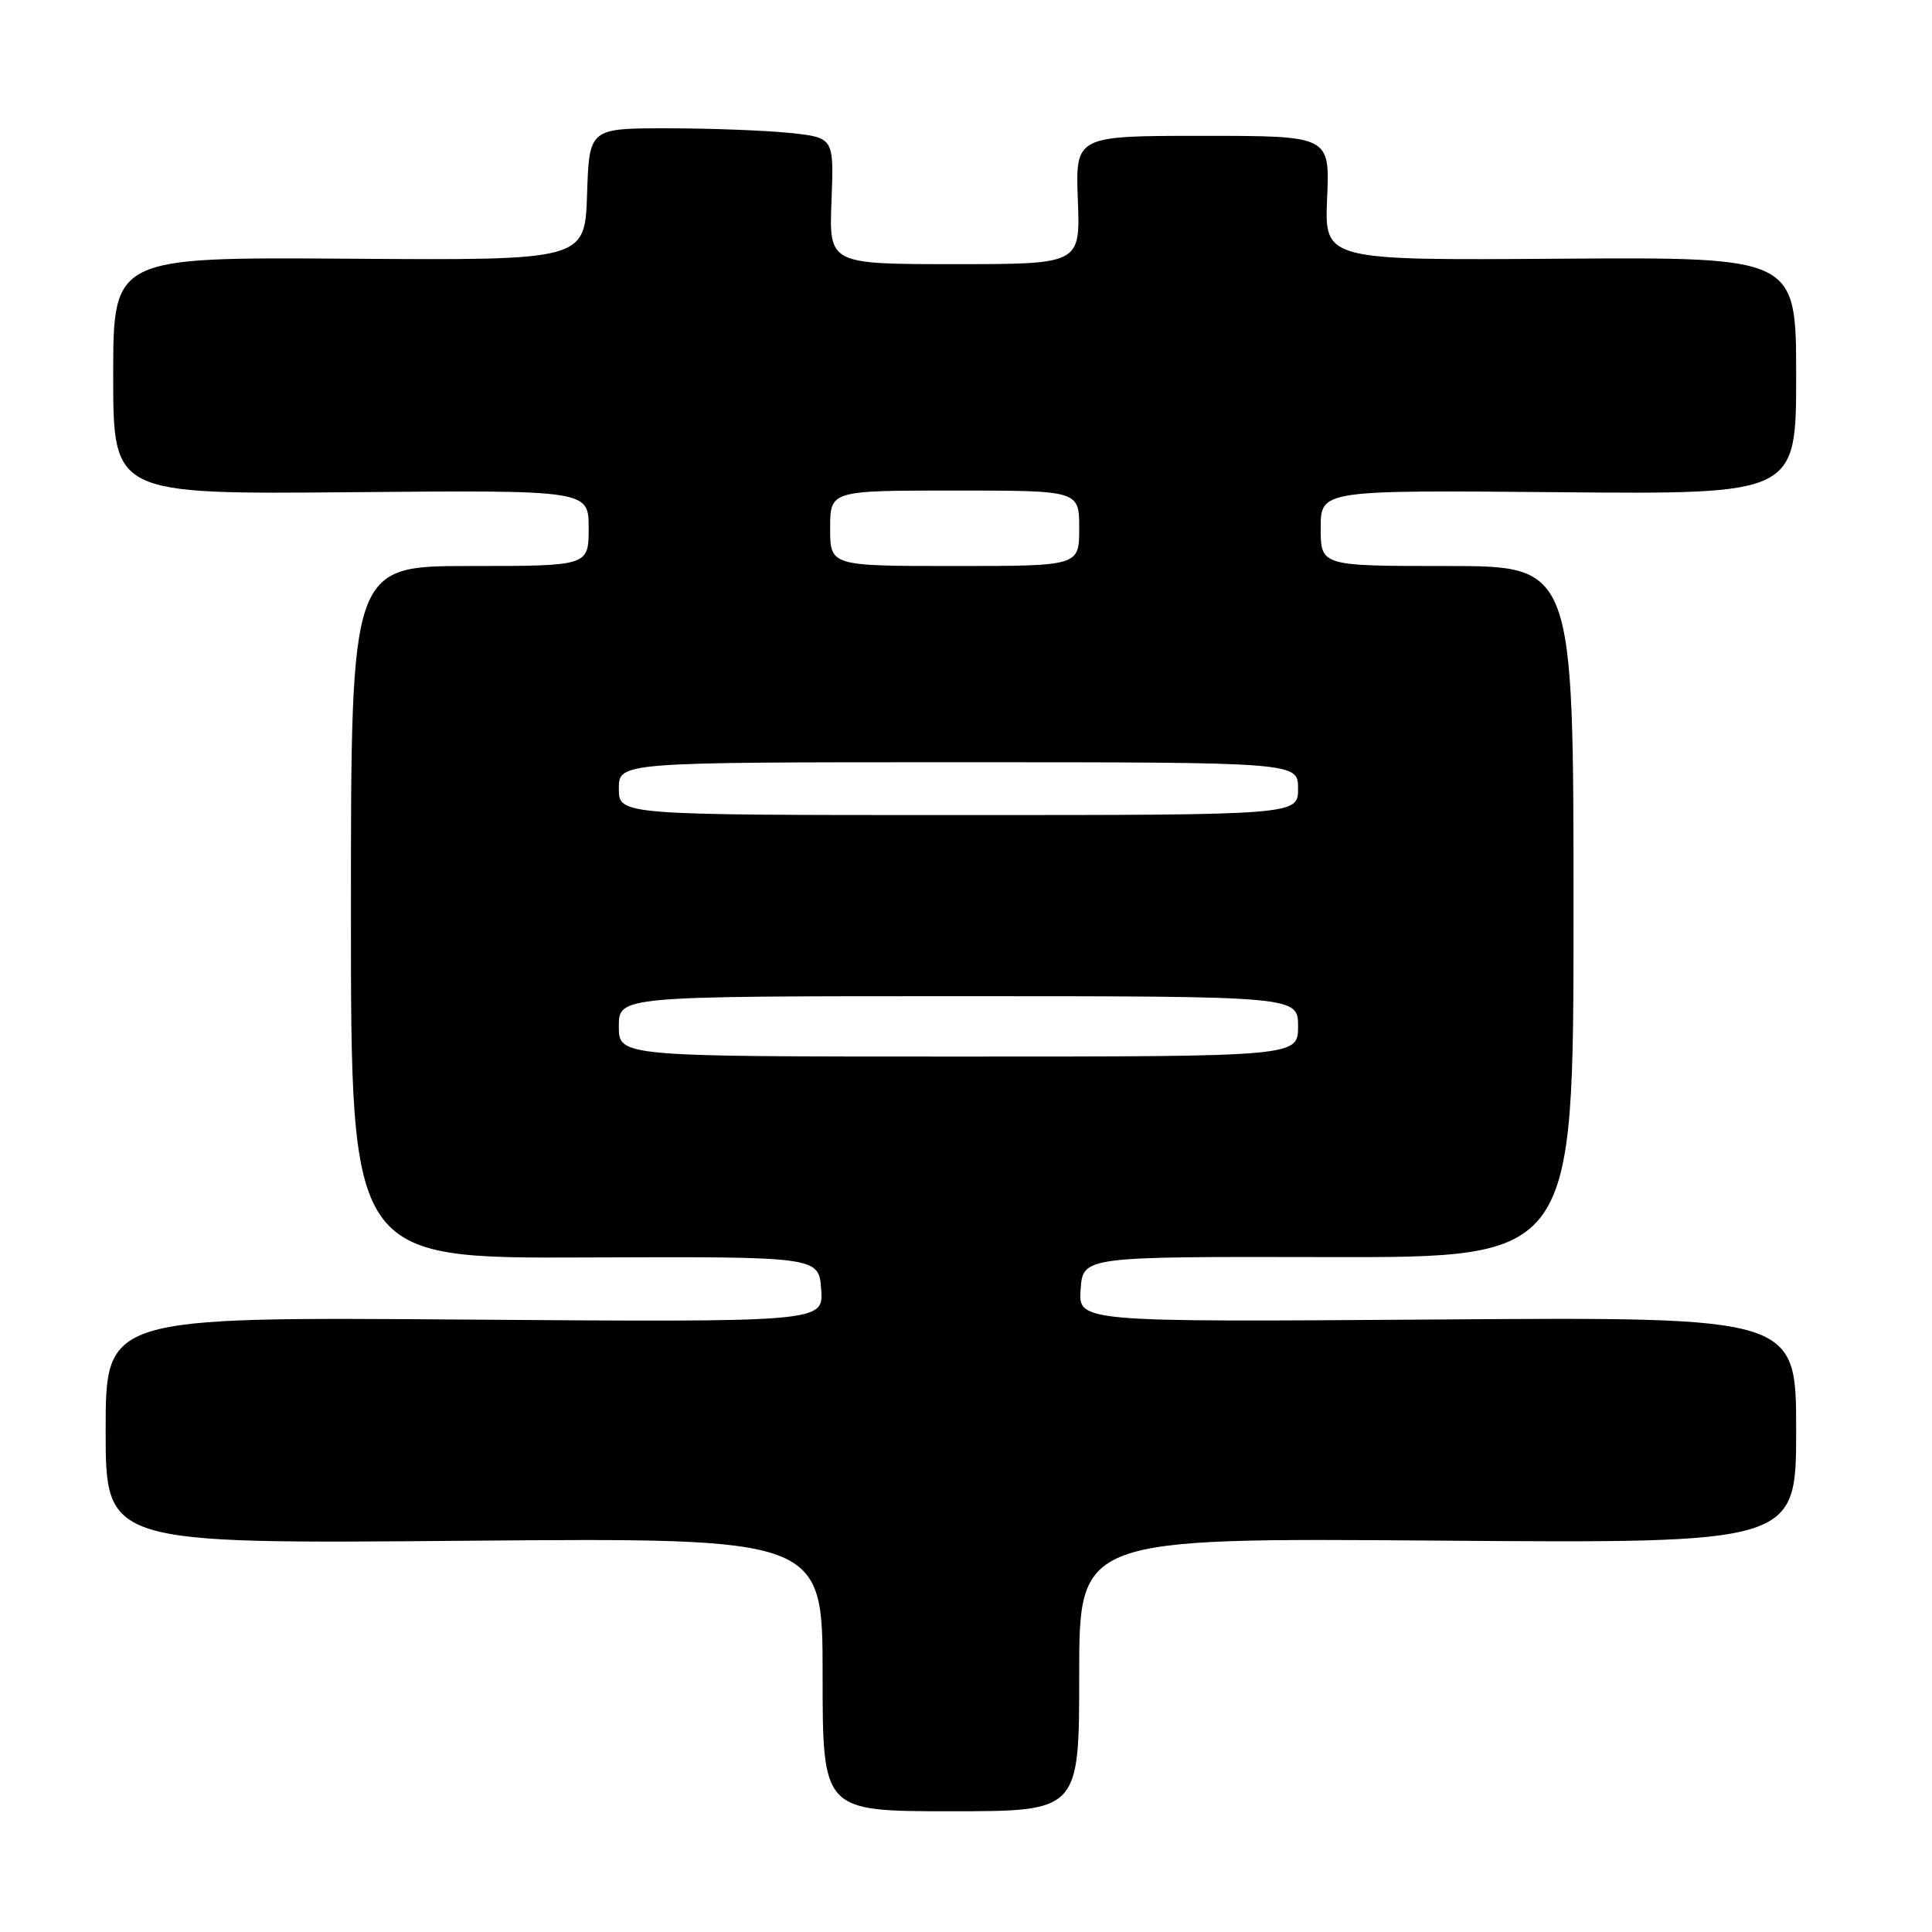 <?xml version="1.0" encoding="UTF-8" standalone="no"?>
<!DOCTYPE svg PUBLIC "-//W3C//DTD SVG 1.1//EN" "http://www.w3.org/Graphics/SVG/1.1/DTD/svg11.dtd" >
<svg xmlns="http://www.w3.org/2000/svg" xmlns:xlink="http://www.w3.org/1999/xlink" version="1.1" viewBox="0 0 256 256">
 <g >
 <path fill="currentColor"
d=" M 143.00 221.89 C 143.00 203.78 143.00 203.78 190.50 204.14 C 238.00 204.50 238.00 204.50 238.00 189.50 C 238.00 174.50 238.00 174.50 190.44 174.84 C 142.88 175.18 142.88 175.18 143.19 170.84 C 143.50 166.50 143.50 166.50 176.00 166.57 C 208.50 166.64 208.50 166.64 208.50 120.82 C 208.50 75.00 208.50 75.00 191.75 75.00 C 175.00 75.00 175.00 75.00 175.00 69.97 C 175.00 64.94 175.00 64.94 206.50 65.22 C 238.00 65.50 238.00 65.50 238.00 49.78 C 238.00 34.07 238.00 34.07 206.75 34.28 C 175.50 34.50 175.50 34.50 175.85 26.25 C 176.21 18.00 176.21 18.00 159.35 18.00 C 142.50 18.00 142.50 18.00 142.82 26.50 C 143.15 35.00 143.15 35.00 126.50 35.00 C 109.85 35.00 109.85 35.00 110.18 26.61 C 110.50 18.23 110.50 18.23 104.60 17.61 C 101.36 17.28 94.07 17.00 88.39 17.00 C 78.08 17.00 78.08 17.00 77.79 25.75 C 77.50 34.50 77.50 34.50 46.25 34.28 C 15.00 34.07 15.00 34.07 15.00 49.78 C 15.00 65.50 15.00 65.50 46.50 65.22 C 78.00 64.94 78.00 64.94 78.00 69.97 C 78.00 75.00 78.00 75.00 62.25 75.00 C 46.50 75.00 46.50 75.00 46.50 120.87 C 46.50 166.75 46.50 166.75 77.50 166.62 C 108.50 166.50 108.50 166.50 108.81 170.85 C 109.12 175.20 109.12 175.20 61.56 174.85 C 14.00 174.50 14.00 174.50 14.00 189.53 C 14.00 204.57 14.00 204.57 61.50 204.16 C 109.00 203.76 109.00 203.76 109.00 221.88 C 109.00 240.00 109.00 240.00 126.00 240.00 C 143.00 240.00 143.00 240.00 143.00 221.89 Z  M 82.00 136.00 C 82.00 132.00 82.00 132.00 127.00 132.00 C 172.00 132.00 172.00 132.00 172.00 136.00 C 172.00 140.00 172.00 140.00 127.00 140.00 C 82.00 140.00 82.00 140.00 82.00 136.00 Z  M 82.00 104.50 C 82.00 101.00 82.00 101.00 127.00 101.00 C 172.00 101.00 172.00 101.00 172.00 104.50 C 172.00 108.00 172.00 108.00 127.00 108.00 C 82.00 108.00 82.00 108.00 82.00 104.50 Z  M 110.00 70.00 C 110.00 65.00 110.00 65.00 126.50 65.00 C 143.00 65.00 143.00 65.00 143.00 70.00 C 143.00 75.00 143.00 75.00 126.50 75.00 C 110.00 75.00 110.00 75.00 110.00 70.00 Z "/>
</g>
</svg>